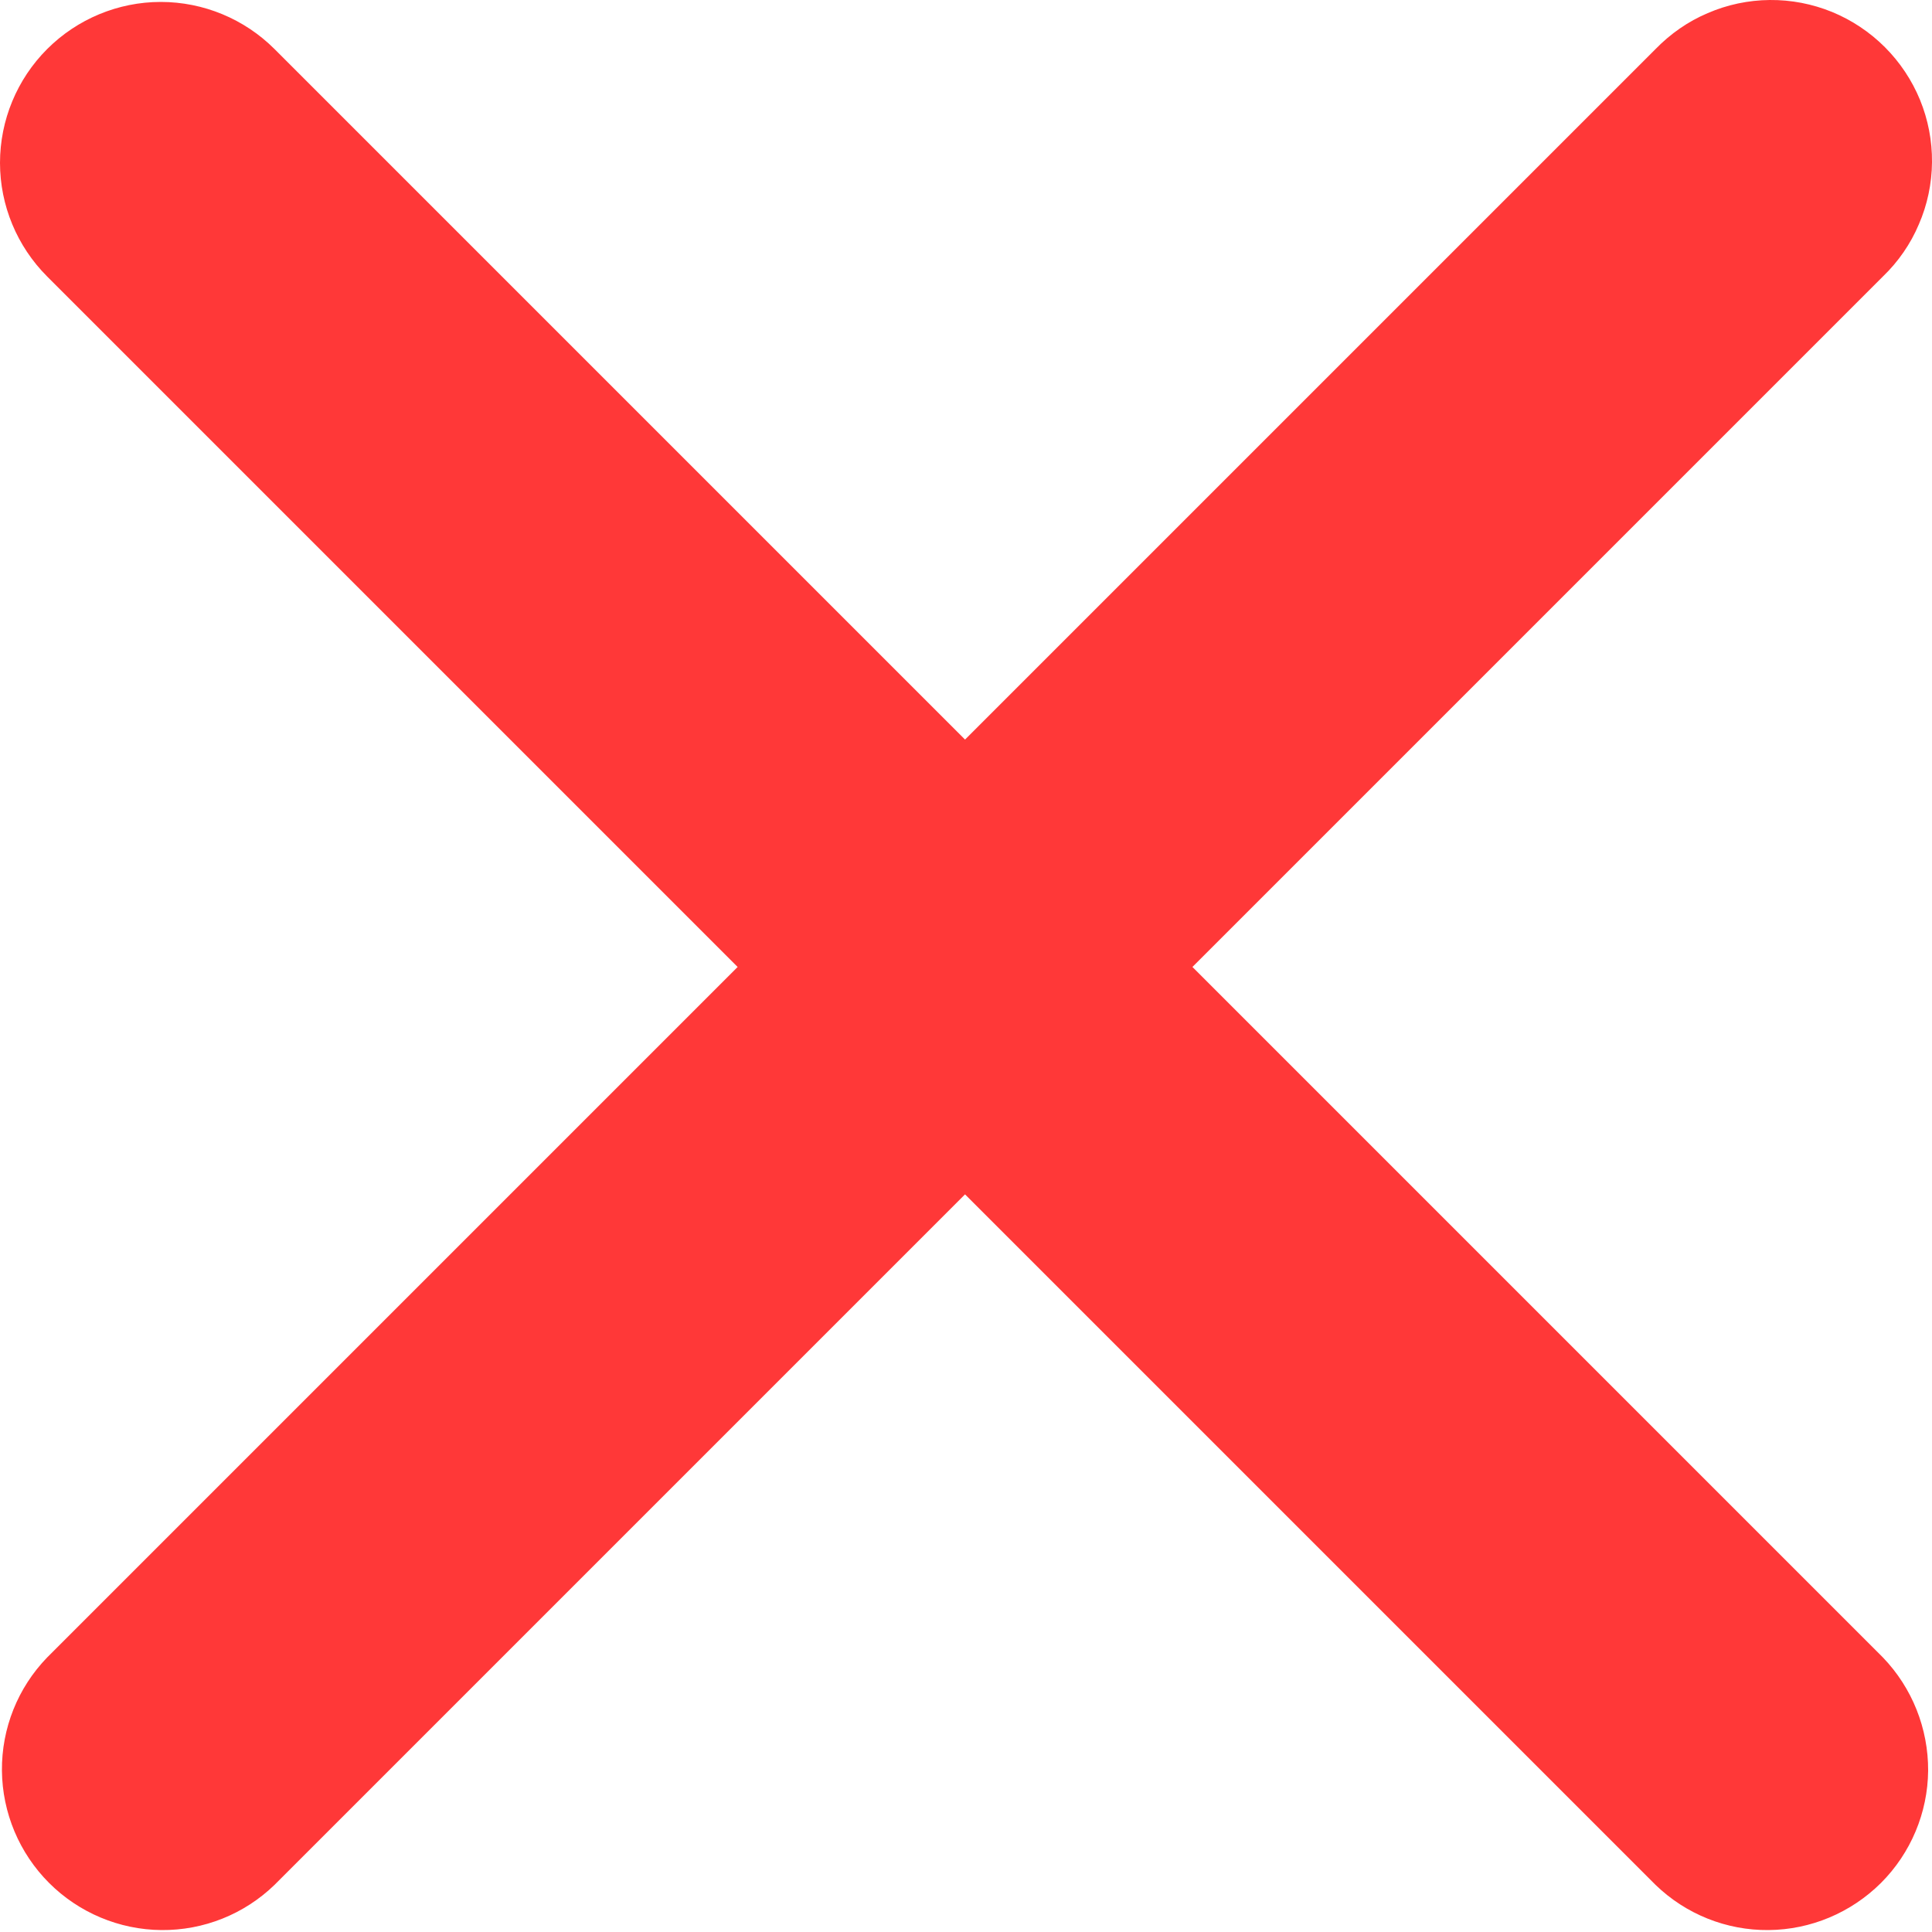 <svg width="10" height="10" viewBox="0 0 10 10" fill="none" xmlns="http://www.w3.org/2000/svg">
<path fill-rule="evenodd" clip-rule="evenodd" d="M0.244 0.254C0.4 0.098 0.612 0.01 0.832 0.01C1.053 0.01 1.265 0.098 1.421 0.254L4.995 3.828L8.569 0.254C8.646 0.175 8.737 0.111 8.839 0.068C8.94 0.024 9.05 0.001 9.16 3.14326e-05C9.271 -0.001 9.38 0.02 9.483 0.062C9.585 0.104 9.678 0.166 9.756 0.244C9.834 0.322 9.896 0.415 9.938 0.517C9.98 0.62 10.001 0.729 10 0.84C9.999 0.95 9.976 1.06 9.932 1.161C9.889 1.263 9.825 1.355 9.746 1.431L6.172 5.005L9.746 8.579C9.897 8.736 9.981 8.946 9.98 9.165C9.978 9.383 9.89 9.592 9.736 9.746C9.581 9.9 9.373 9.988 9.154 9.99C8.936 9.992 8.726 9.908 8.569 9.756L4.995 6.182L1.421 9.756C1.264 9.908 1.054 9.992 0.835 9.99C0.617 9.988 0.408 9.9 0.254 9.746C0.1 9.592 0.012 9.383 0.01 9.165C0.008 8.946 0.092 8.736 0.244 8.579L3.818 5.005L0.244 1.431C0.088 1.275 0 1.063 0 0.843C0 0.622 0.088 0.41 0.244 0.254Z" fill="#FF3838"/>
</svg>
